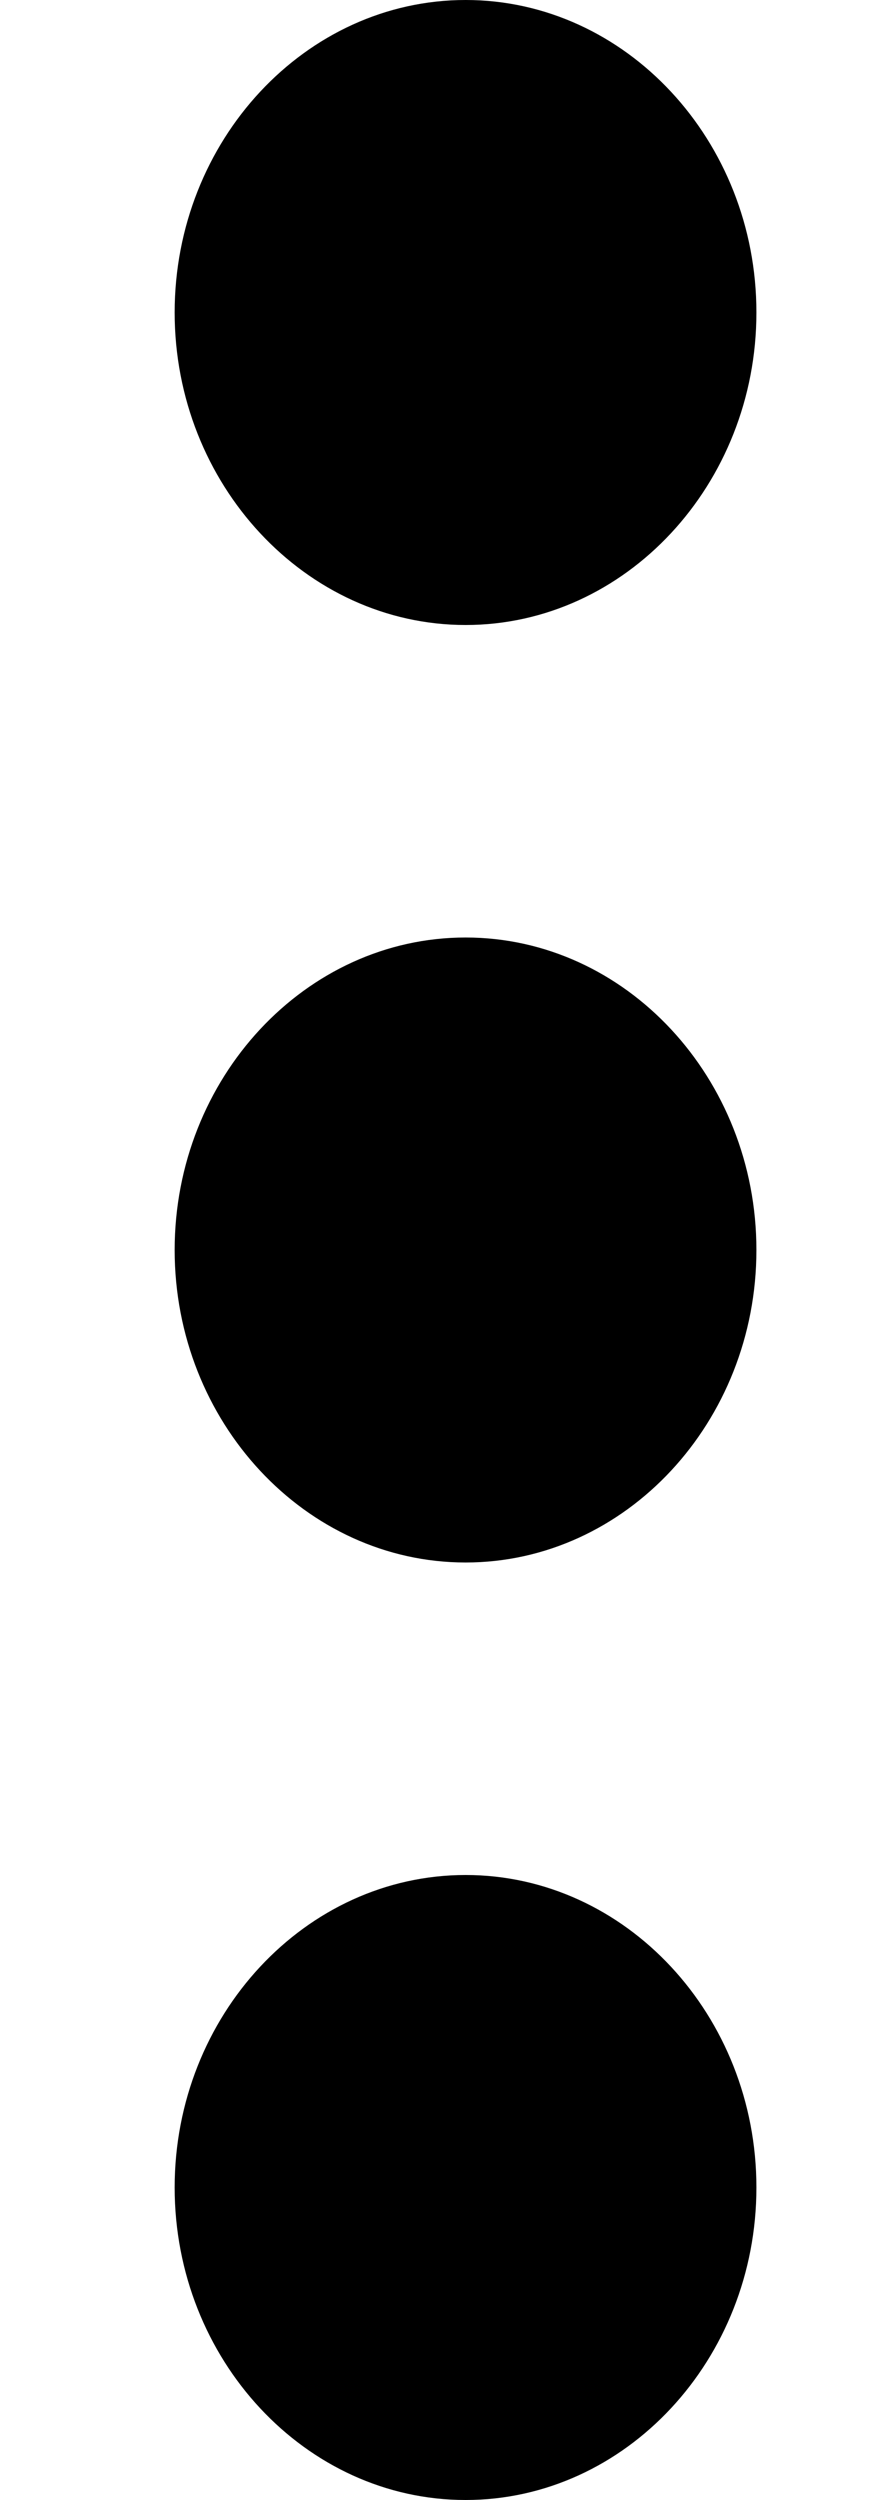 <svg width="5" height="14" viewBox="0 0 5 14" fill="none" xmlns="http://www.w3.org/2000/svg">
<path d="M2.61 10.5C1.713 10.5 0.979 11.287 0.979 12.25C0.979 13.213 1.713 14 2.61 14C3.507 14 4.24 13.213 4.24 12.25C4.24 11.287 3.507 10.5 2.61 10.5ZM2.61 8.75C3.507 8.75 4.24 7.963 4.24 7C4.24 6.037 3.507 5.25 2.61 5.25C1.713 5.25 0.979 6.037 0.979 7C0.979 7.963 1.713 8.75 2.61 8.75ZM2.61 3.5C3.507 3.5 4.24 2.712 4.24 1.75C4.24 0.787 3.507 0 2.61 0C1.713 0 0.979 0.787 0.979 1.75C0.979 2.712 1.713 3.5 2.61 3.5Z" fill="black"/>
</svg>

